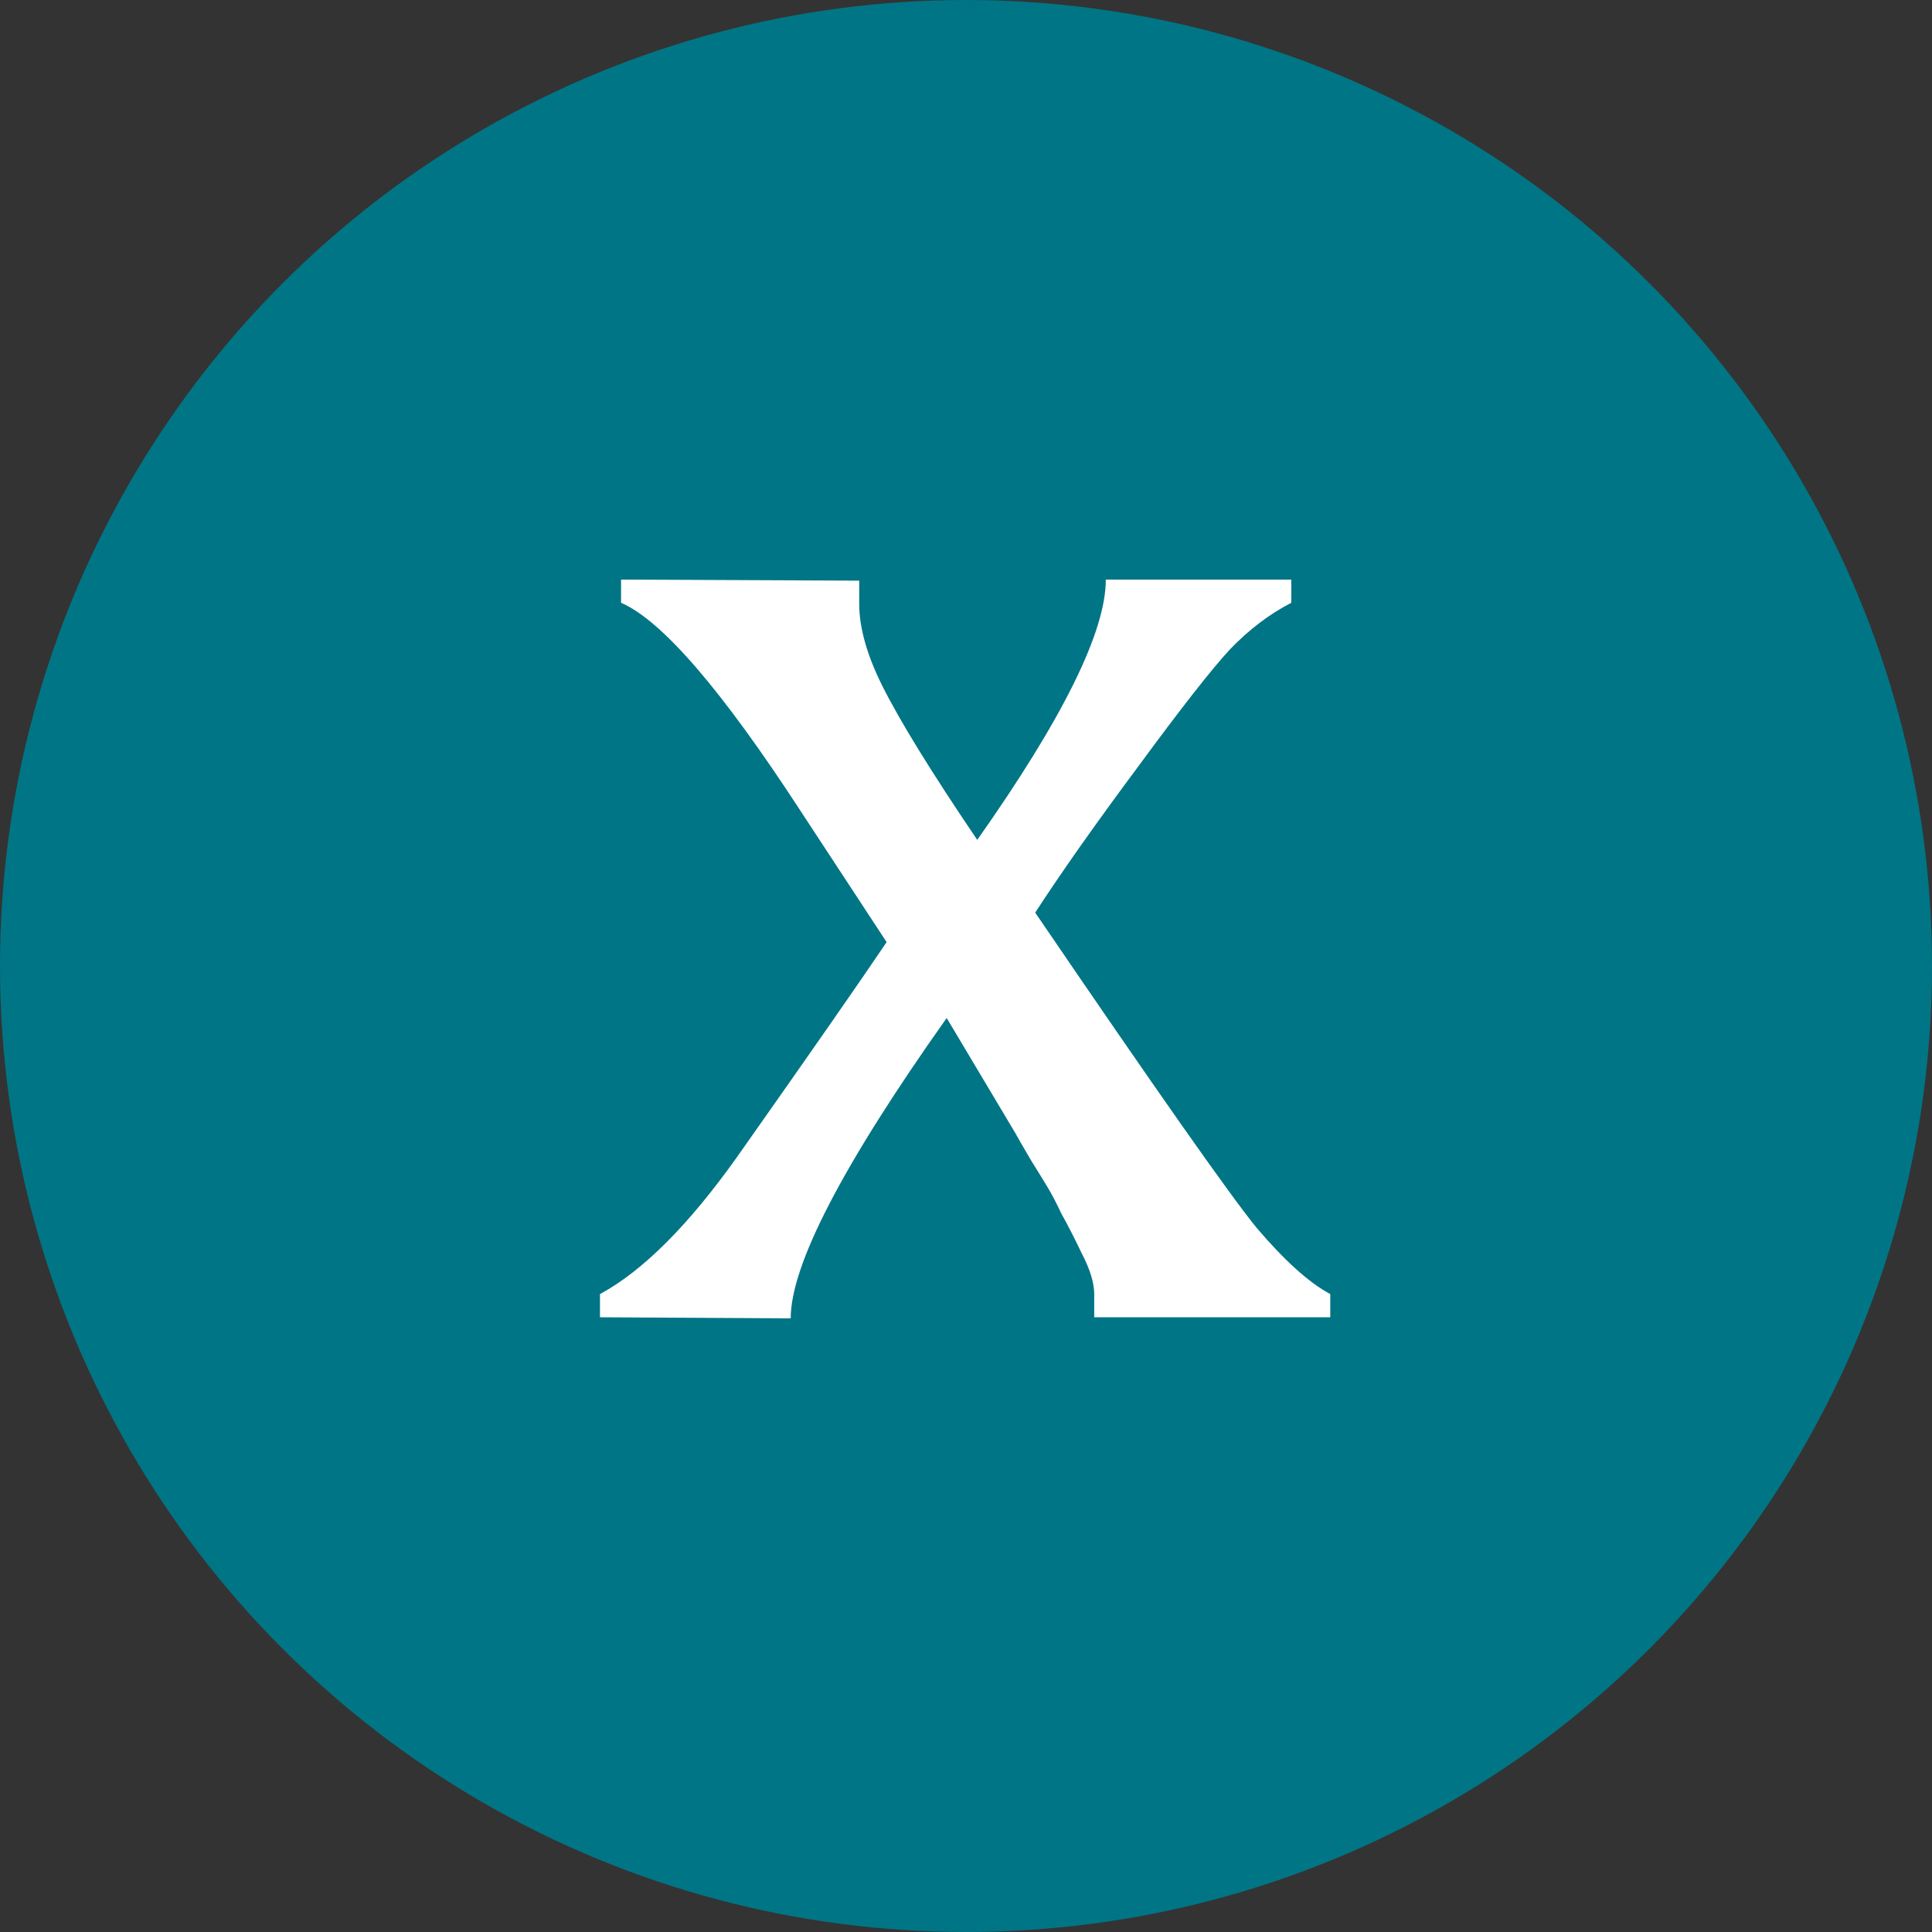 <svg width="22" height="22" viewBox="0 0 22 22" fill="none" xmlns="http://www.w3.org/2000/svg">
<rect x="0" y="0" width="22" height="22" fill="#333333" stroke="none"/>
<circle cx="11" cy="11" r="11" fill="#007585"/>
<path d="M10.78 11.592C9.596 13.264 9.004 14.404 9.004 15.012L6.832 15V14.736C7.32 14.472 7.84 13.952 8.392 13.176C9.232 11.984 9.8 11.168 10.096 10.728L9.112 9.228C8.216 7.852 7.536 7.064 7.072 6.864V6.6L9.784 6.612V6.876C9.784 7.148 9.872 7.46 10.048 7.812C10.248 8.212 10.608 8.796 11.128 9.564C12.104 8.18 12.592 7.192 12.592 6.6H14.704V6.864C14.456 6.992 14.224 7.168 14.008 7.392C13.8 7.616 13.452 8.06 12.964 8.724C12.476 9.38 12.084 9.936 11.788 10.392C13.156 12.4 13.996 13.596 14.308 13.98C14.628 14.356 14.908 14.608 15.148 14.736V15H12.46V14.736C12.46 14.608 12.412 14.452 12.316 14.268C12.228 14.084 12.152 13.936 12.088 13.824C12.032 13.704 11.98 13.604 11.932 13.524C11.884 13.444 11.82 13.34 11.74 13.212C11.66 13.076 11.6 12.972 11.56 12.9L10.78 11.592Z" fill="white"/>
</svg>
